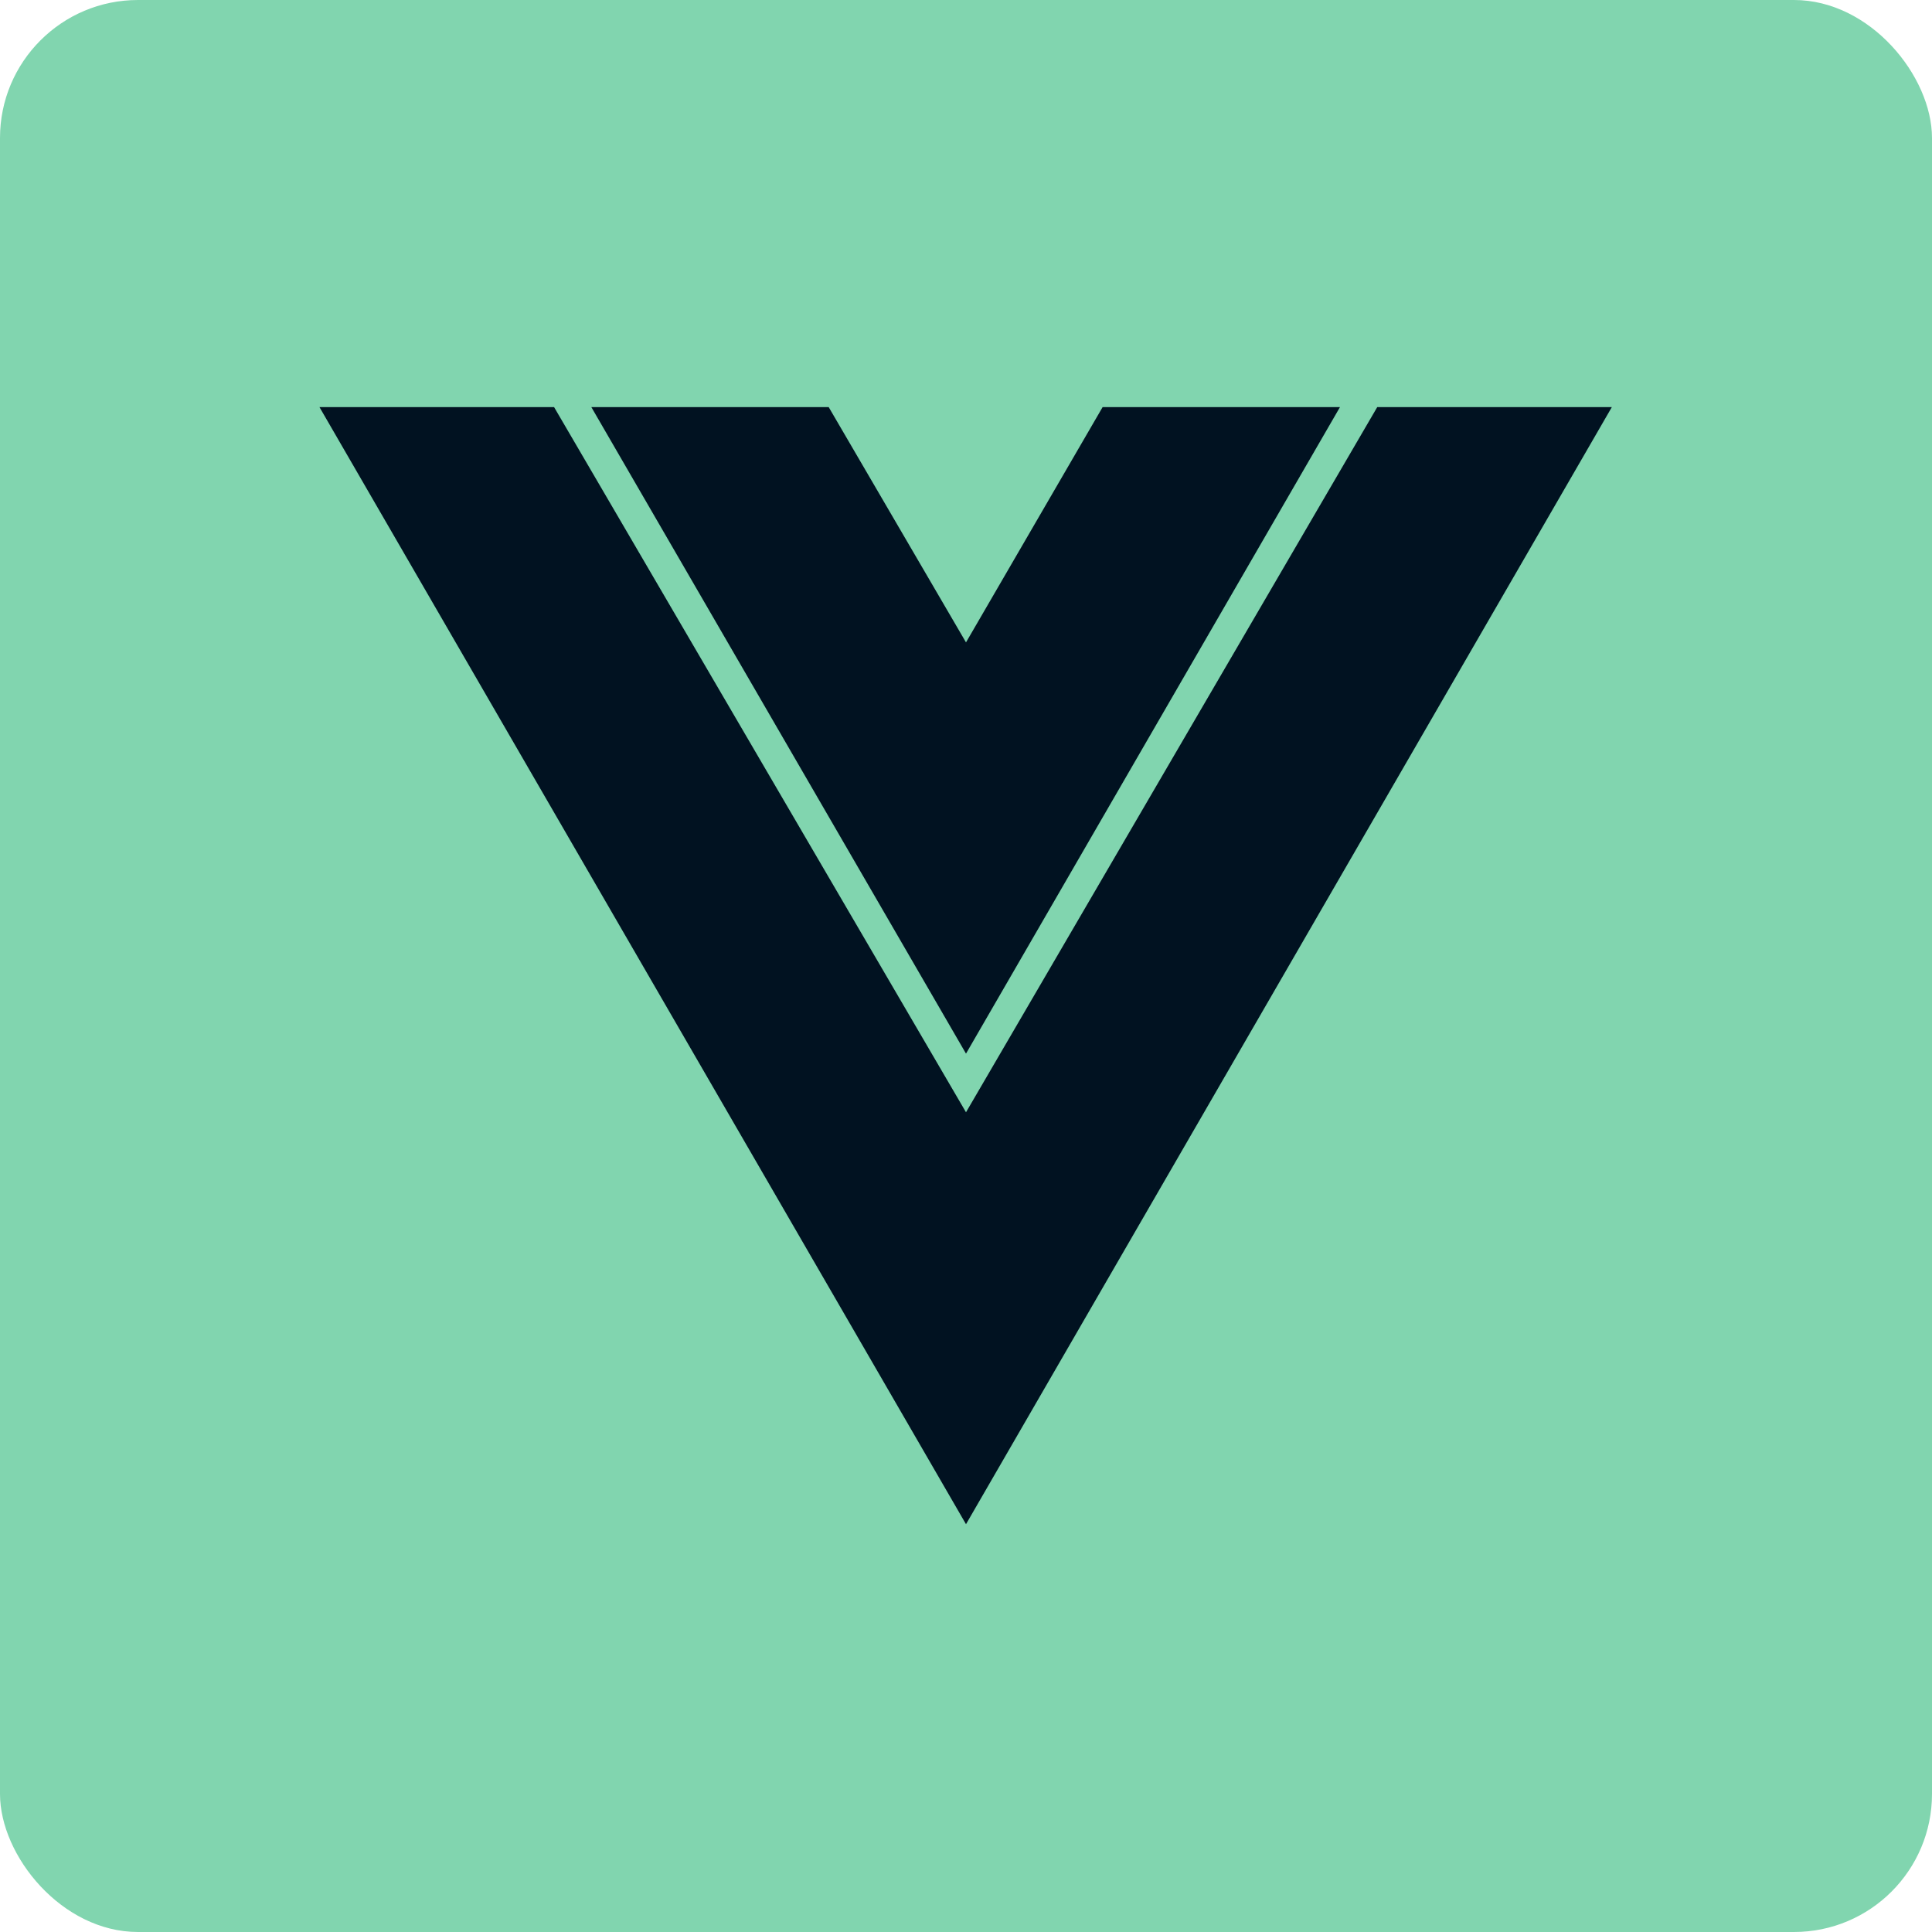<svg width="28" height="28" viewBox="0 0 28 28" fill="none" xmlns="http://www.w3.org/2000/svg" xmlns:xlink="http://www.w3.org/1999/xlink">
	<desc>
			Created with Pixso.
	</desc>
	<defs>
		<clipPath id="clip33_235">
			<rect id="Technologies logos" rx="-0.5" width="19.442" height="19.442" transform="translate(4.279 4.279)" fill="white" fill-opacity="0"/>
		</clipPath>
	</defs>
	<rect id="Property 1=Vue" rx="-0.5" width="27" height="27" transform="translate(0.5 0.5)" fill="#FFFFFF" fill-opacity="0"/>
	<rect id="Rectangle 50" rx="2" width="28" height="28" fill="#81D5AF" fill-opacity="1"/>
	<rect id="Technologies logos" rx="-0.5" width="19.442" height="19.442" transform="translate(4.279 4.279)" fill="#FFFFFF" fill-opacity="0"/>
	<g clip-path="url(#clip33_235)">
		<path id="Vector" d="M4.63 5.9L8.03 5.9L14 16.12L19.96 5.9L23.36 5.9L14 22.09L4.63 5.9ZM12.01 5.9L14 9.31L15.98 5.9L19.42 5.9L14 15.27L8.57 5.9L12.01 5.9Z" fill="#011221" fill-opacity="1" fill-rule="nonzero"/>
	</g>
</svg>
